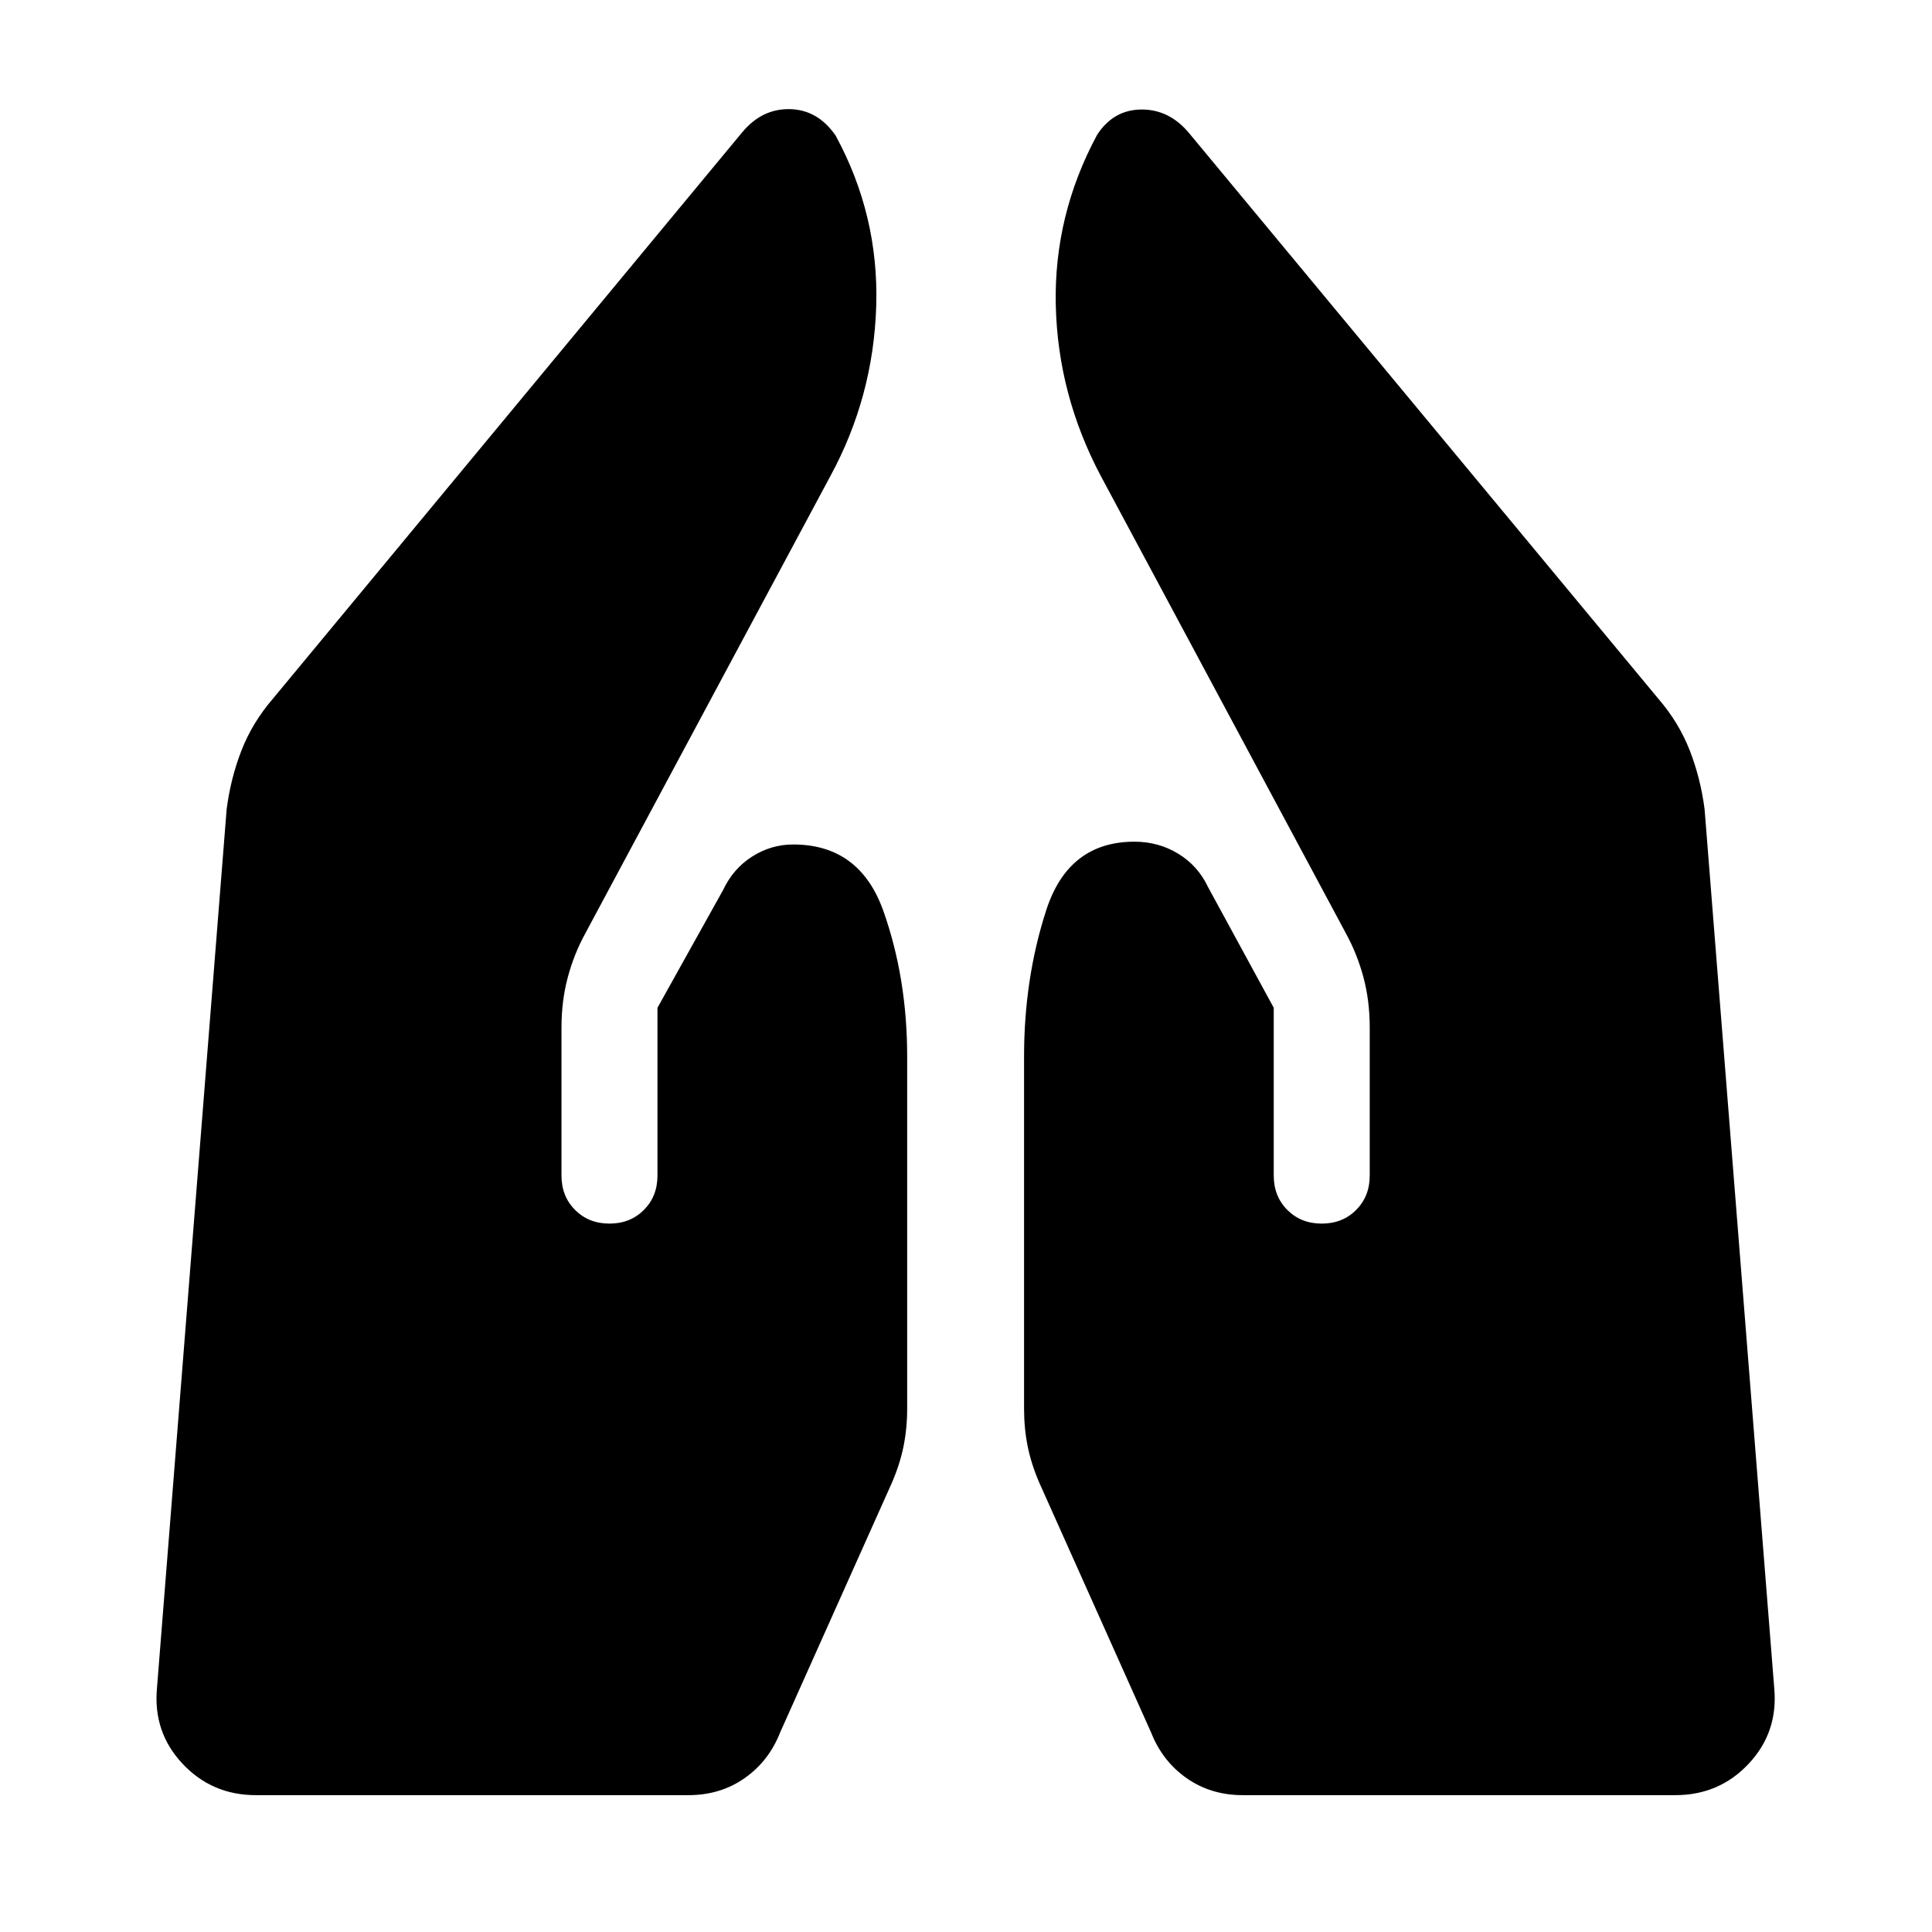 <svg xmlns="http://www.w3.org/2000/svg" height="24" viewBox="0 -960 960 960" width="24"><path d="M617.54-68q-15.85 0-27.89-8.42-12.03-8.43-17.65-22.66l-55.54-124.08q-4-9.23-5.81-18.15-1.8-8.92-1.8-18.77V-435q0-38.77 11.03-72.77 11.04-34 43.81-34 12 0 21.81 6 9.81 6 14.81 16.62l32.61 59.92v83.38q0 10.31 6.77 17.08 6.77 6.77 17.08 6.77 10.31 0 17.07-6.77 6.77-6.77 6.77-17.08v-73.61q0-13.23-3.11-24.89-3.12-11.65-8.73-21.88L547-723.46q-21.39-40.39-22.39-84.96-1-44.58 20.54-84.58 8.08-12.46 21.96-12.58 13.89-.11 23.74 11.73l233.07 280.93q10.23 11.84 15.66 25.69 5.42 13.85 7.42 29.31l34.61 436.76q2 21.85-12.65 37.5Q854.31-68 832.46-68H617.54Zm-490.38 0q-21.85 0-36.5-15.66Q76-99.31 78-121.16l34.62-436.76q2-15.46 7.42-29.31 5.42-13.85 15.65-25.69l233.08-281.31q9.85-11.85 23.73-11.54 13.89.31 22.73 13.16 21.54 39.61 20.16 84.69-1.39 45.07-22.77 84.46L290.85-496.23q-5.62 10.23-8.73 21.88-3.12 11.66-3.12 24.89v73.61q0 10.31 6.77 17.08 6.77 6.77 17.08 6.77 10.3 0 17.07-6.77t6.77-17.08v-83.38l32.62-58.54q5-10.61 14.42-16.61t20.42-6q33.16 0 44.89 33.3 11.73 33.31 11.73 72.08v174.92q0 9.85-1.81 18.77t-5.81 18.15L387.61-99.08Q382-84.85 369.96-76.42 357.92-68 342.08-68H127.16Z"/></svg>